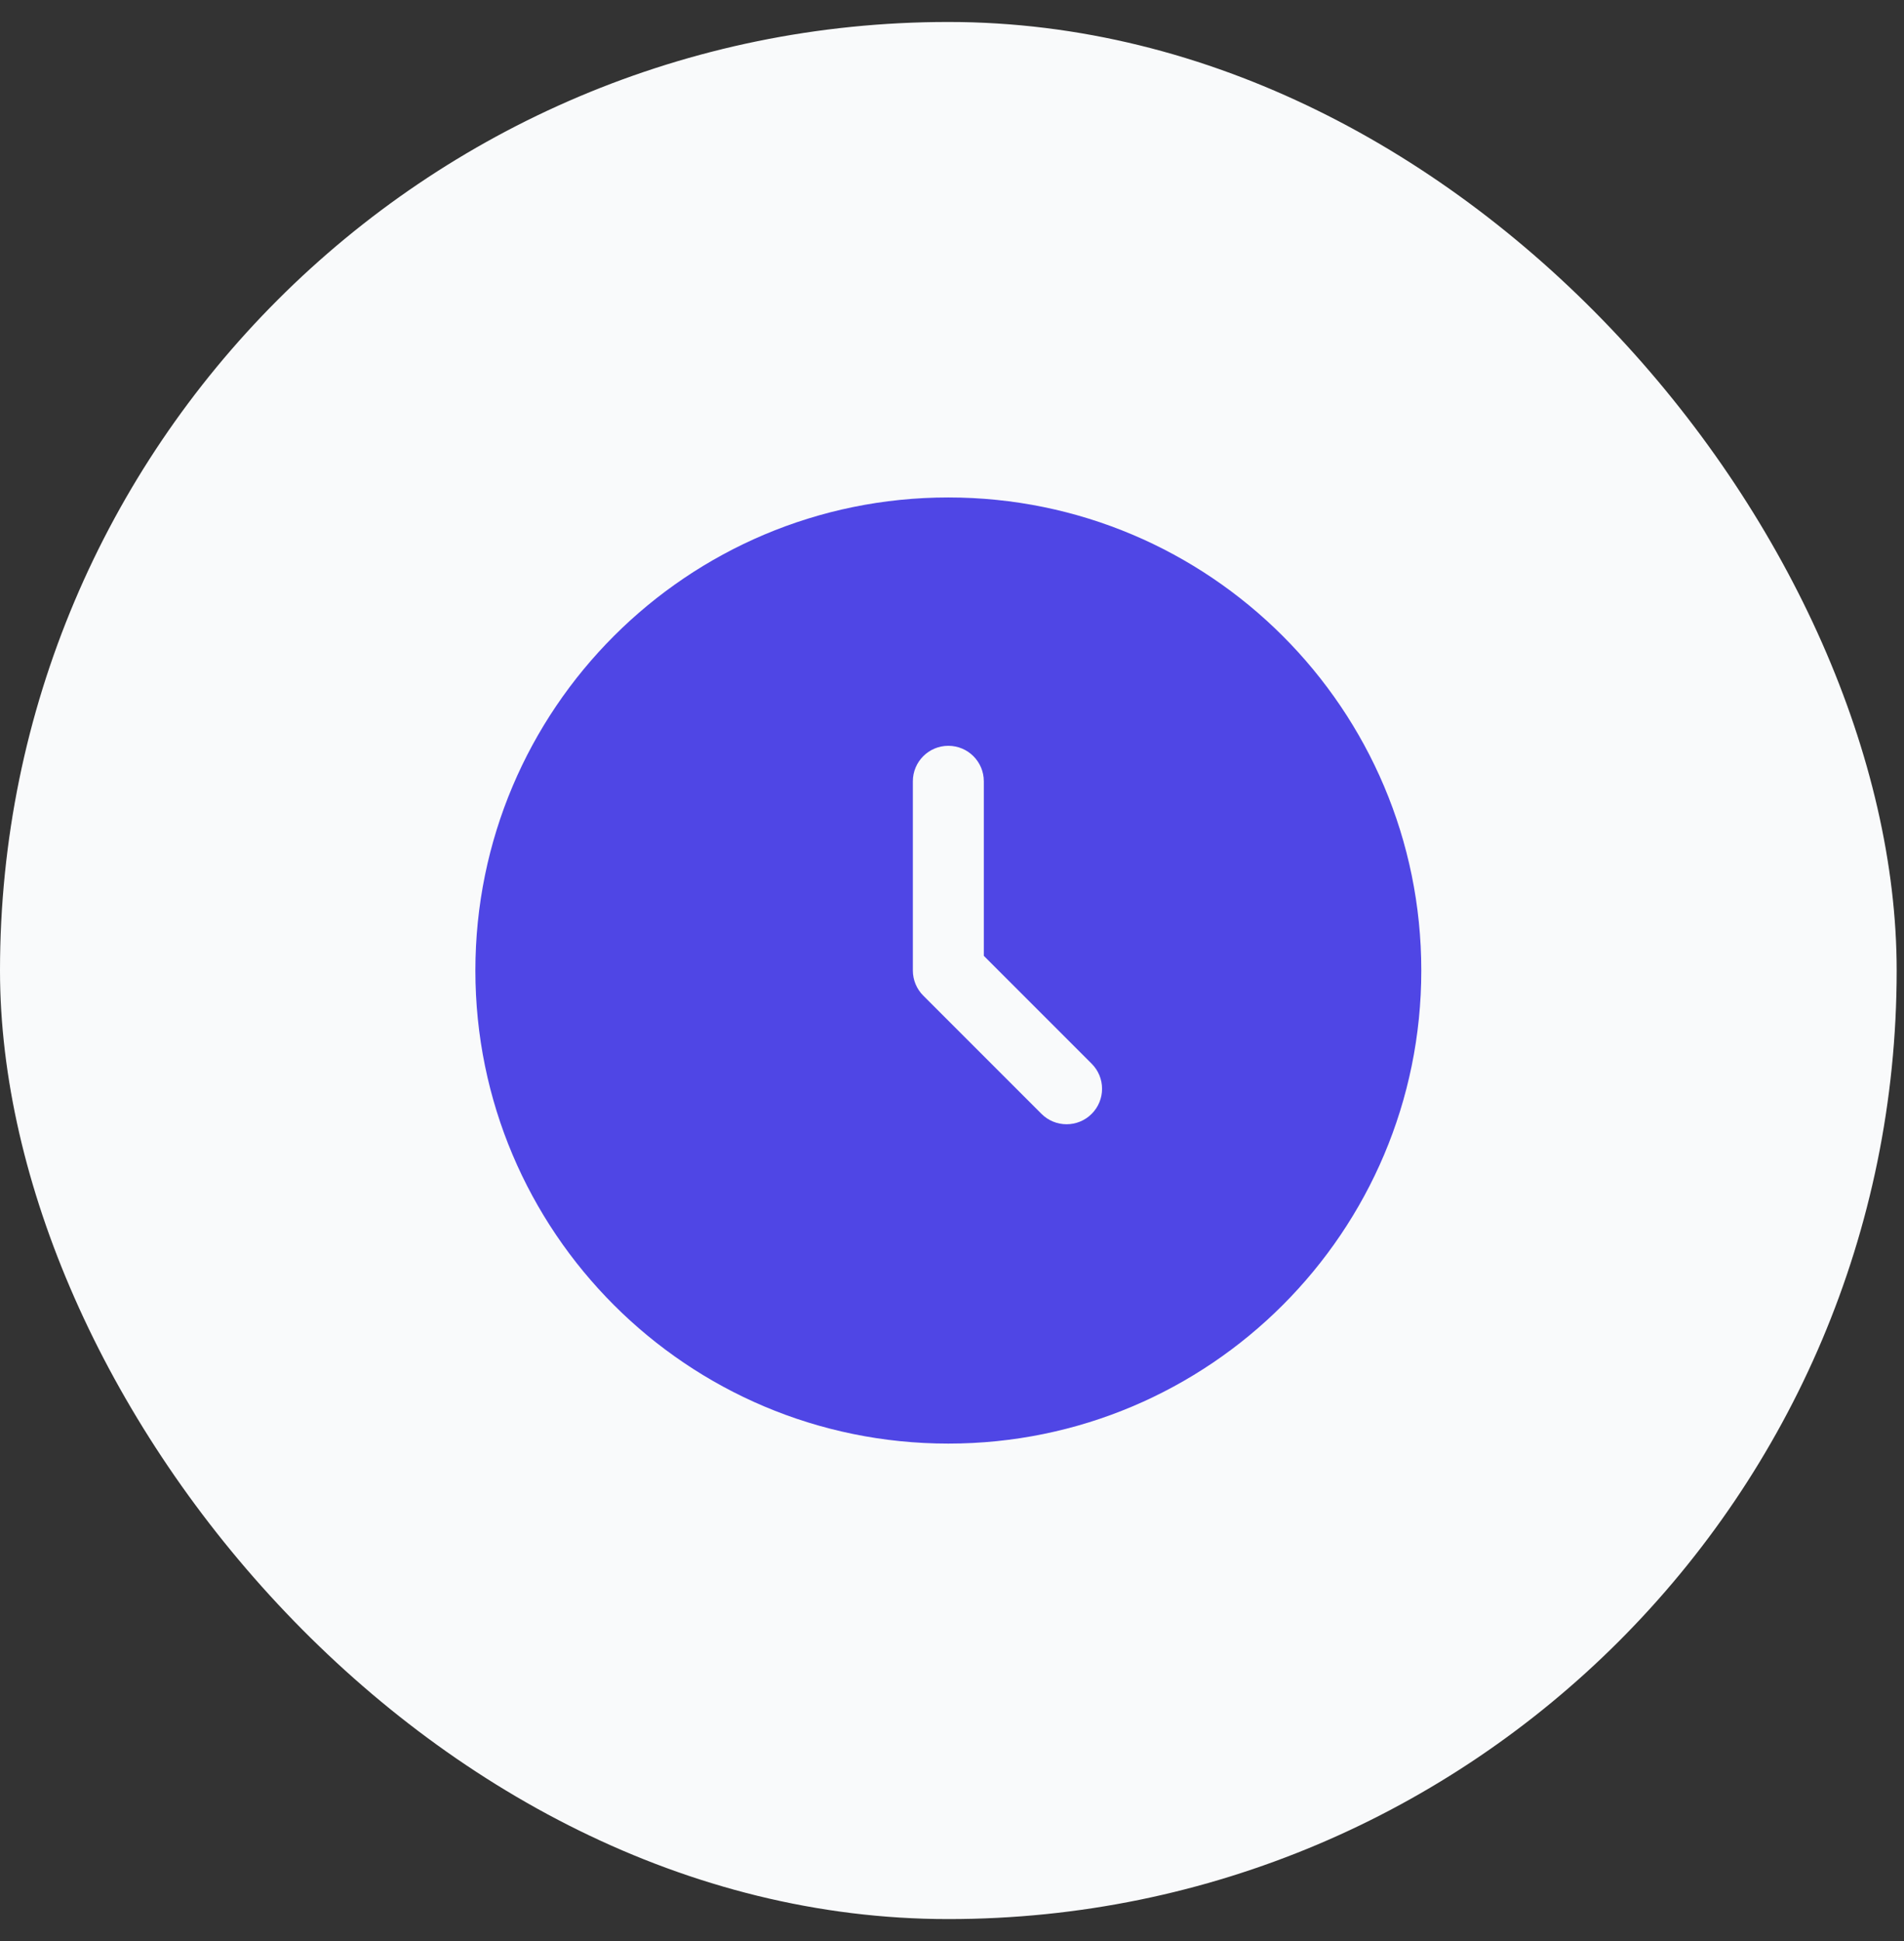 <svg width="52" height="53" viewBox="0 0 52 53" fill="none" xmlns="http://www.w3.org/2000/svg">
<rect x="0" y="0" width="52" height="53" fill="#333333" stroke="none"/>
<rect y="0.6" width="51.8" height="51.8" rx="25.9" fill="#F9FAFB"/>
<path d="M38.817 26.5C38.817 33.634 33.034 39.417 25.9 39.417C18.766 39.417 12.983 33.634 12.983 26.5C12.983 19.366 18.766 13.583 25.9 13.583C33.034 13.583 38.817 19.366 38.817 26.5Z" fill="#4F46E5"/>
<path fill-rule="evenodd" clip-rule="evenodd" d="M25.9 20.364C26.435 20.364 26.869 20.798 26.869 21.333V26.099L29.814 29.044C30.193 29.422 30.193 30.036 29.814 30.414C29.436 30.792 28.823 30.792 28.444 30.414L25.215 27.185C25.033 27.003 24.931 26.757 24.931 26.5V21.333C24.931 20.798 25.365 20.364 25.9 20.364Z" fill="#F9FAFB"/>
</svg>
